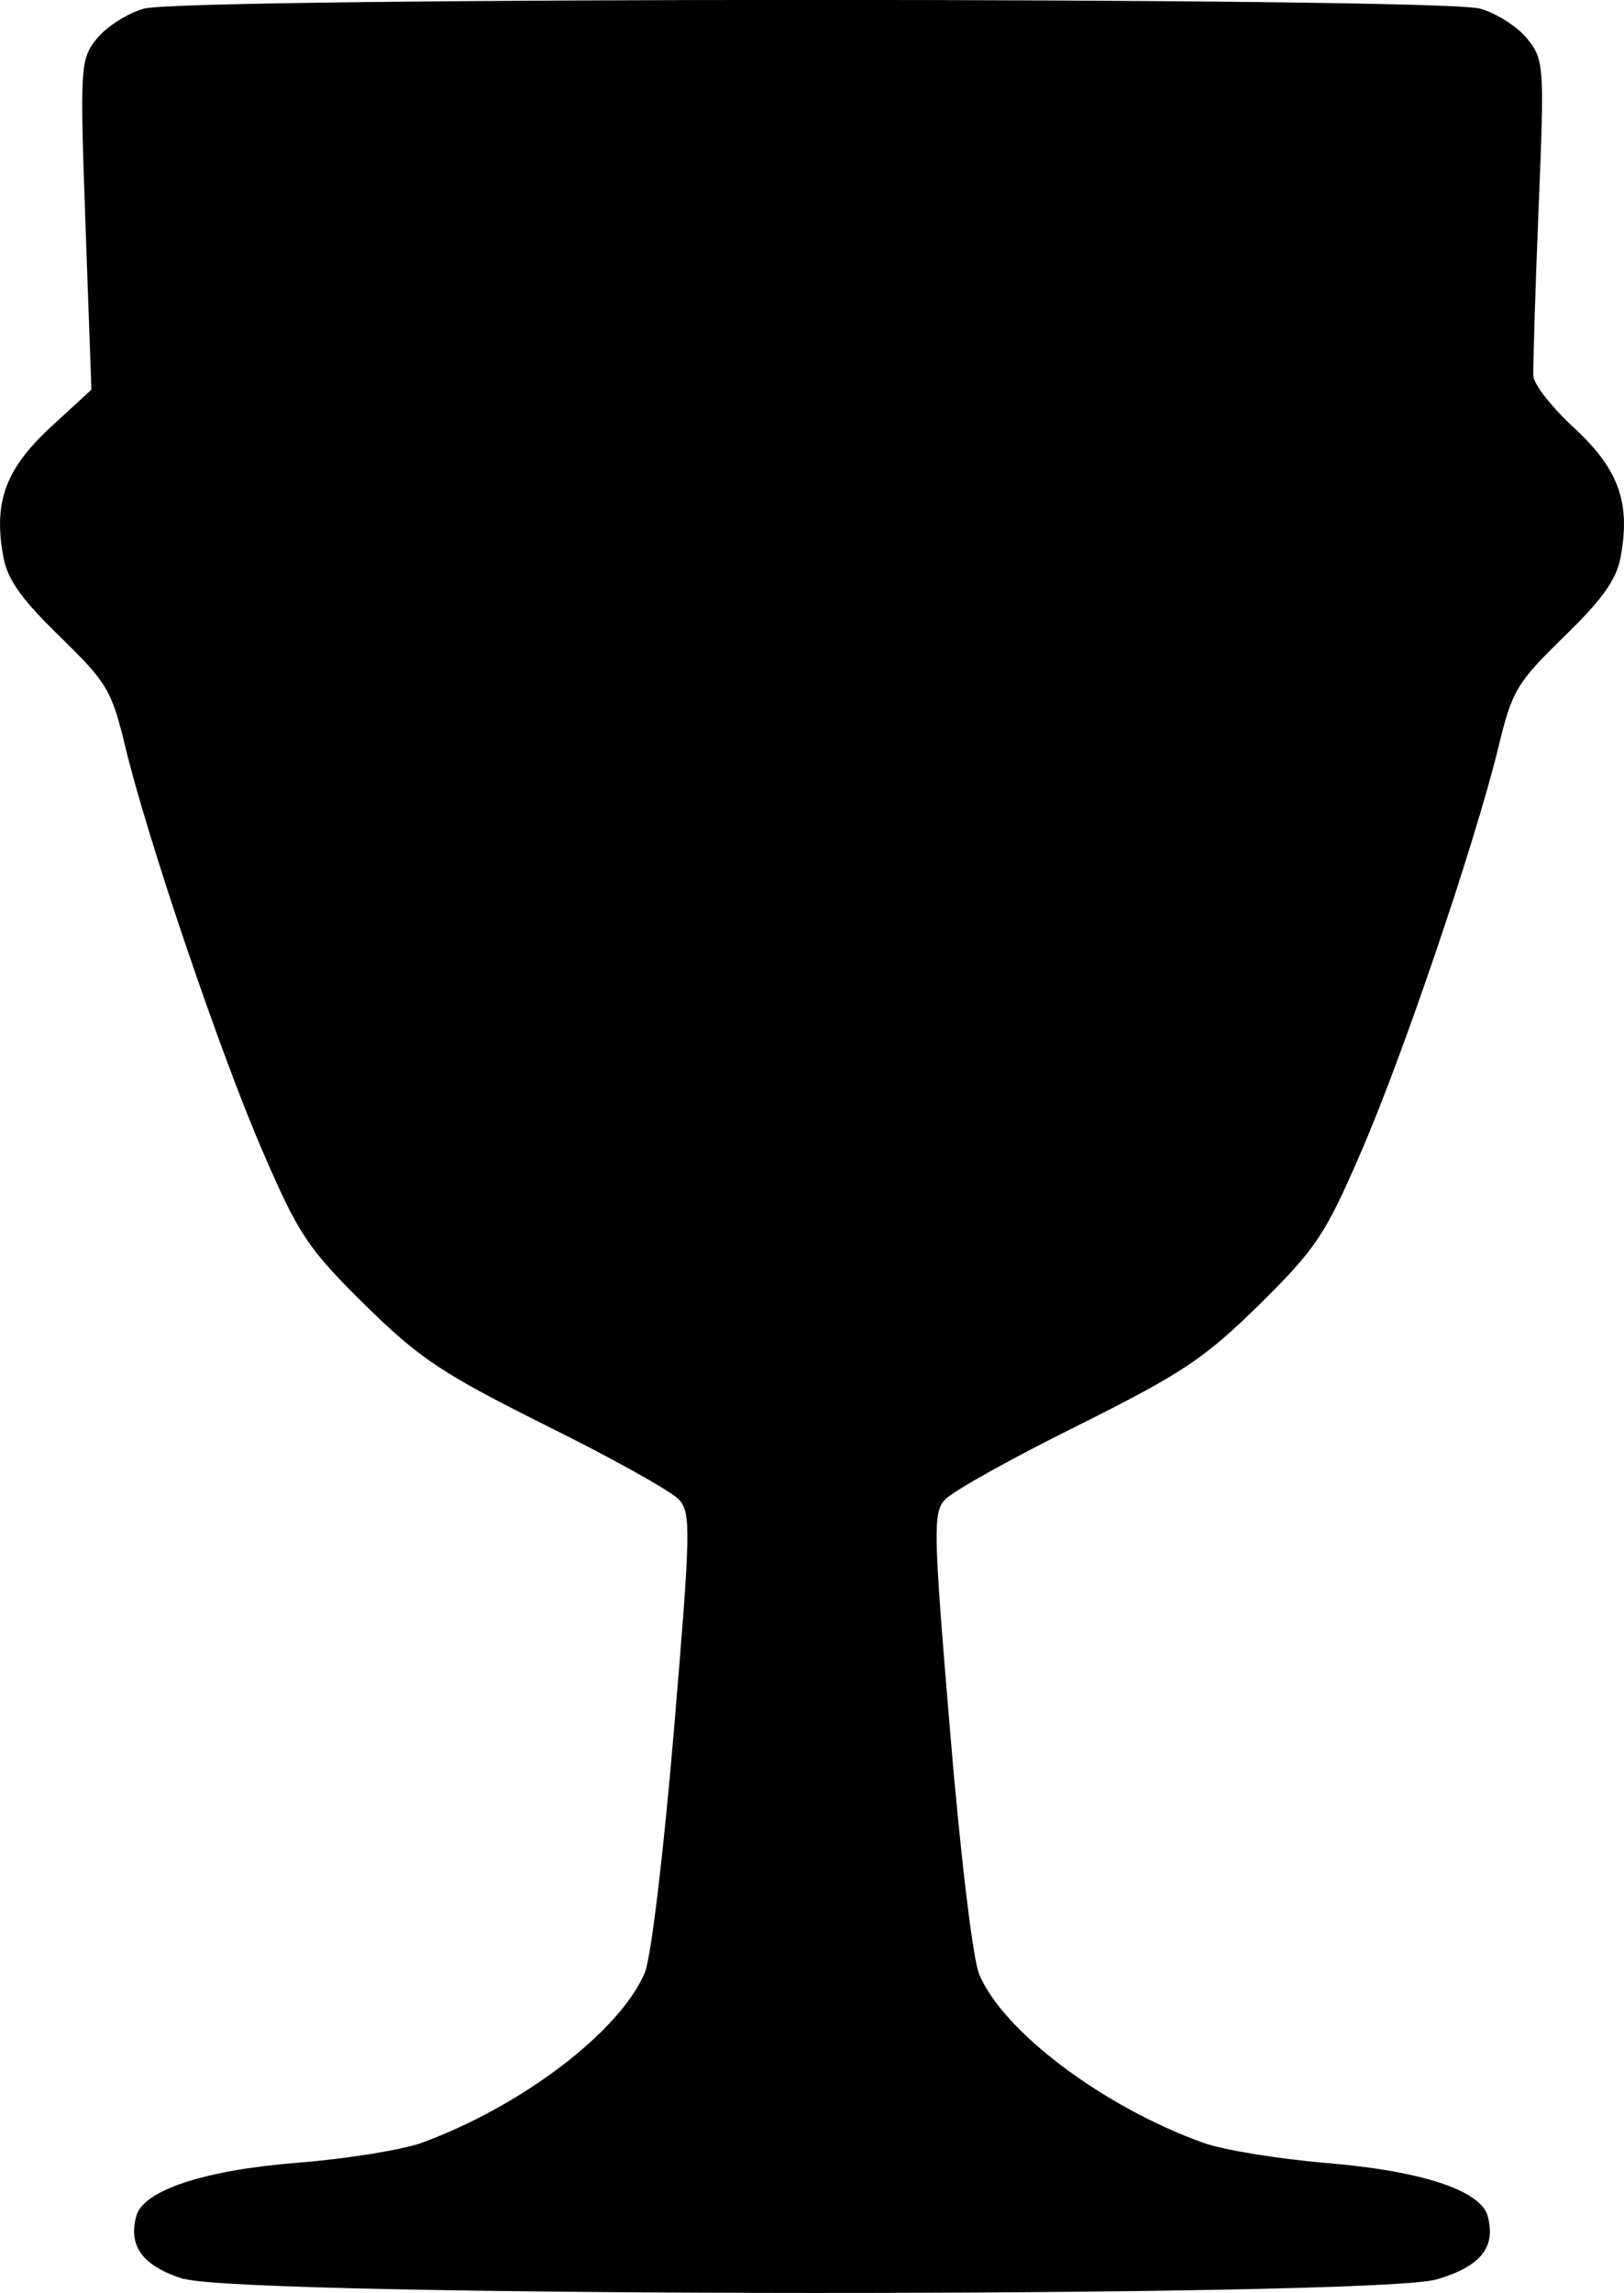 <?xml version="1.0" encoding="UTF-8"?>
<svg xmlns="http://www.w3.org/2000/svg" xmlns:xlink="http://www.w3.org/1999/xlink" width="17px" height="24px" viewBox="0 0 17 24" version="1.1">
<g id="surface1">
<path style=" stroke:none;fill-rule:nonzero;fill:rgb(0%,0%,0%);fill-opacity:1;" d="M 1.926 23.852 C 1.5 23.719 1.34 23.512 1.426 23.195 C 1.496 22.922 2.137 22.711 3.125 22.633 C 3.625 22.594 4.199 22.5 4.402 22.43 C 5.457 22.047 6.488 21.262 6.75 20.645 C 6.816 20.48 6.945 19.406 7.055 18.105 C 7.23 16.023 7.234 15.836 7.109 15.695 C 7.031 15.609 6.41 15.262 5.723 14.922 C 4.629 14.375 4.398 14.223 3.82 13.656 C 3.227 13.07 3.129 12.926 2.762 12.078 C 2.312 11.047 1.543 8.781 1.309 7.805 C 1.168 7.219 1.117 7.141 0.625 6.66 C 0.227 6.273 0.078 6.066 0.035 5.828 C -0.07 5.258 0.055 4.914 0.523 4.477 L 0.957 4.078 L 0.895 2.355 C 0.836 0.684 0.84 0.625 1.012 0.406 C 1.113 0.281 1.336 0.137 1.508 0.09 C 1.941 -0.031 15.059 -0.031 15.492 0.09 C 15.664 0.137 15.887 0.281 15.988 0.406 C 16.164 0.629 16.168 0.68 16.105 2.207 C 16.07 3.066 16.047 3.844 16.051 3.934 C 16.055 4.023 16.25 4.27 16.484 4.484 C 16.945 4.914 17.07 5.258 16.965 5.828 C 16.922 6.066 16.773 6.273 16.371 6.664 C 15.879 7.145 15.828 7.227 15.688 7.809 C 15.445 8.812 14.68 11.066 14.238 12.078 C 13.871 12.926 13.773 13.07 13.18 13.656 C 12.602 14.223 12.371 14.375 11.277 14.922 C 10.59 15.262 9.969 15.609 9.891 15.695 C 9.766 15.832 9.77 16.023 9.945 18.113 C 10.051 19.391 10.184 20.508 10.25 20.66 C 10.496 21.258 11.551 22.051 12.598 22.426 C 12.801 22.5 13.379 22.594 13.887 22.637 C 14.887 22.719 15.504 22.926 15.574 23.195 C 15.66 23.52 15.5 23.719 15.039 23.855 C 14.391 24.047 2.555 24.043 1.926 23.848 Z M 1.926 23.852 "/>
</g>
</svg>

